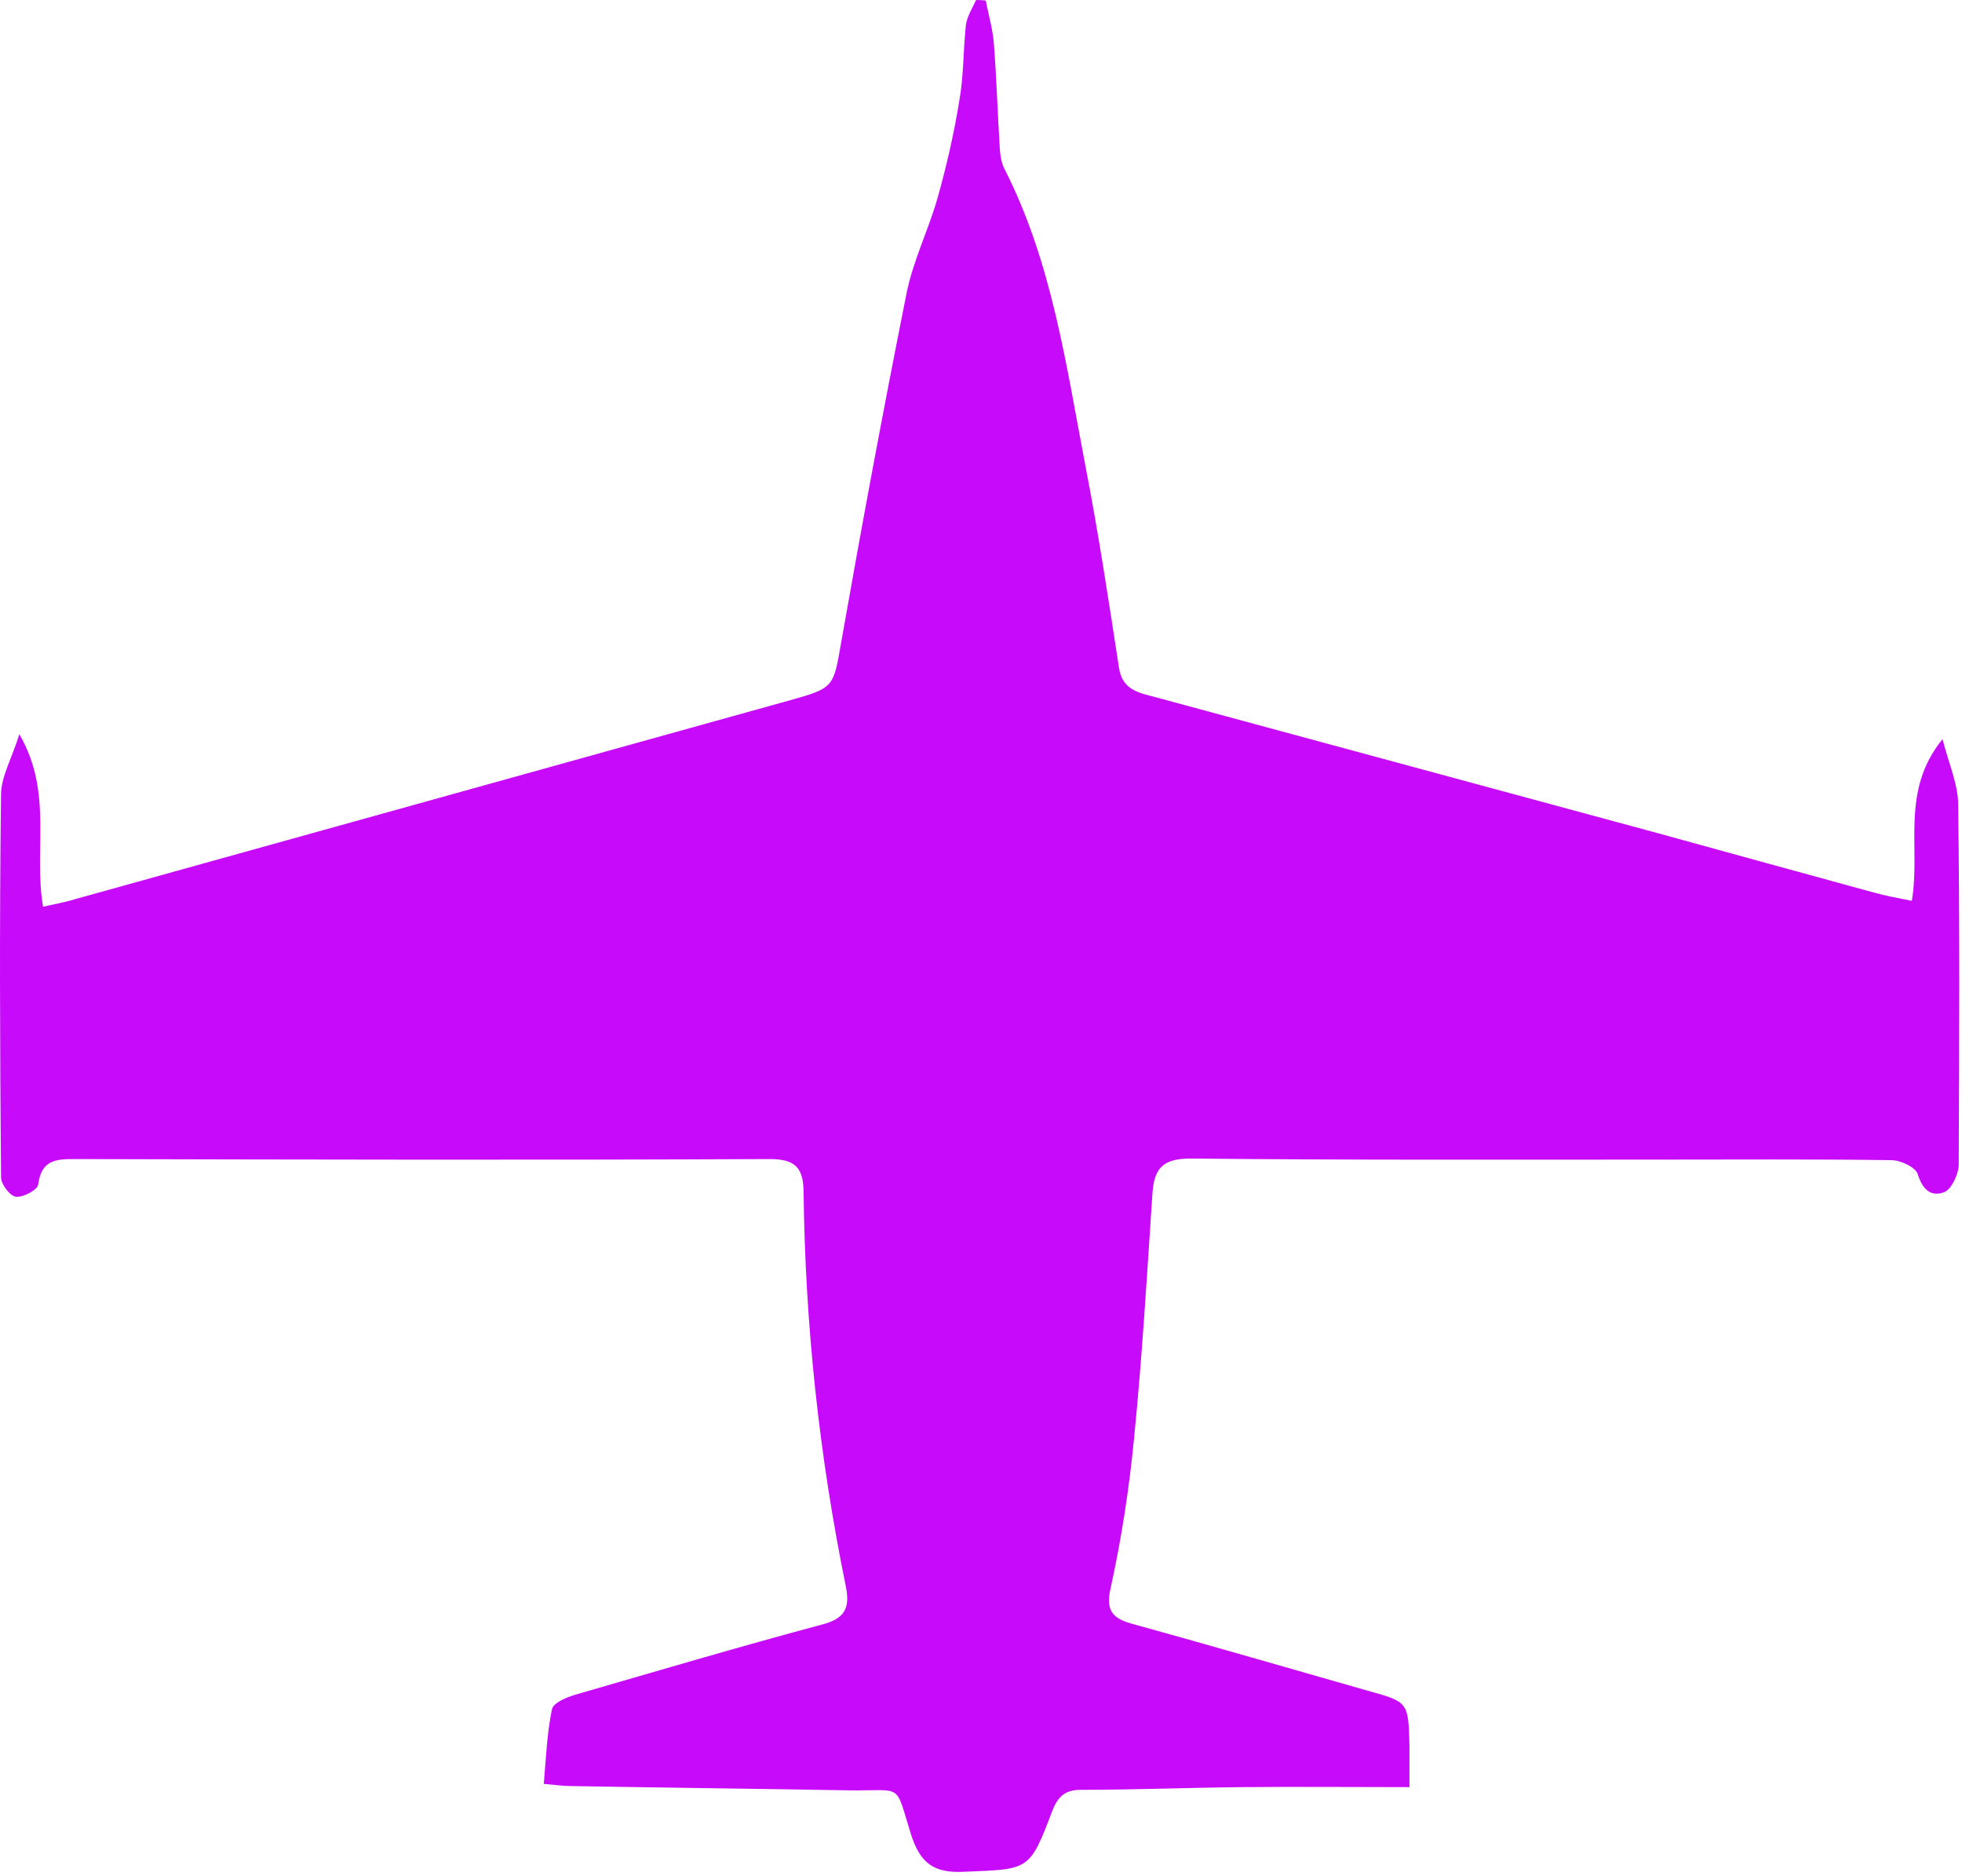 <svg xmlns="http://www.w3.org/2000/svg" fill="#C80AFB" viewBox="0 0 364 348">
  <path d="M182.889.1c.5 2.7 1.3 5.3 1.5 8 .5 6.5.7 13 1.1 19.5.1 1.3.3 2.7.9 3.8 8.8 17.3 11.4 36.3 15 55.1 2.4 12.4 4.3 24.9 6.2 37.3.6 4.2 3.7 4.7 6.7 5.5 31 8.4 62.034 16.8 93.1 25.2 13.4 3.7 26.9 7.4 40.4 11.1 2.2.6 4.4 1 6.9 1.5 1.7-9.9-2.2-20.3 5.7-30 1.2 4.7 2.9 8.4 2.9 12.2.3 22.3.2 44.6.1 66.9-.1 1.7-1.3 4.3-2.6 4.9-2.5 1-4.1-.4-5-3.3-.4-1.3-3.2-2.6-4.9-2.6-14.5-.2-29-.1-43.5-.1-28.8 0-57.7.1-86.5-.2-5.3 0-6.8 1.9-7.1 6.7-1 15.1-1.9 30.2-3.4 45.3-.9 9.2-2.3 18.4-4.3 27.5-1.1 4.6.5 5.9 4.3 6.9 14.5 4 28.9 8.2 43.3 12.3 7.6 2.1 7.6 2.1 7.8 10.2v7.7c-10.4 0-20.7-.1-31 0-10 .1-20 .5-30 .5-3 0-4.3 1.4-5.3 4-4.2 11.1-4.3 10.7-16.3 11.2-5.8.3-8.2-1.7-9.9-7-3-9.6-1.3-8-11.3-8.1-17.3-.3-34.6-.5-51.9-.8-1.3 0-2.6-.2-4.9-.4.4-4.8.6-9.4 1.5-13.8.2-1.2 2.6-2.2 4.2-2.7 15.2-4.4 30.4-8.9 45.7-13 4.4-1.1 5.5-3 4.6-7.3-4.9-24-7.5-48.3-7.8-72.7 0-4.7-1.4-6.4-6.3-6.4-43 .2-86 .1-129 0-3.5 0-6.1.2-6.7 4.7-.1 1-2.7 2.4-4.1 2.3-1.1-.1-2.8-2.3-2.8-3.6-.2-23.6-.3-47.3 0-71 0-3.3 2-6.7 3.4-11.2 6.3 10.8 2.6 21.5 4.4 32 2.1-.5 4-.8 5.9-1.4 44.067-12.267 88.167-24.533 132.3-36.8 8.6-2.4 8.4-2.4 9.9-11 3.8-21.6 7.8-43.1 12.1-64.6 1.2-6 4-11.6 5.7-17.5 1.7-6 3.1-12.1 4.1-18.3.8-4.5.7-9.2 1.2-13.9.2-1.6 1.2-3.2 1.9-4.7.6 0 1.2.033 1.8.1Z"/>
</svg>
